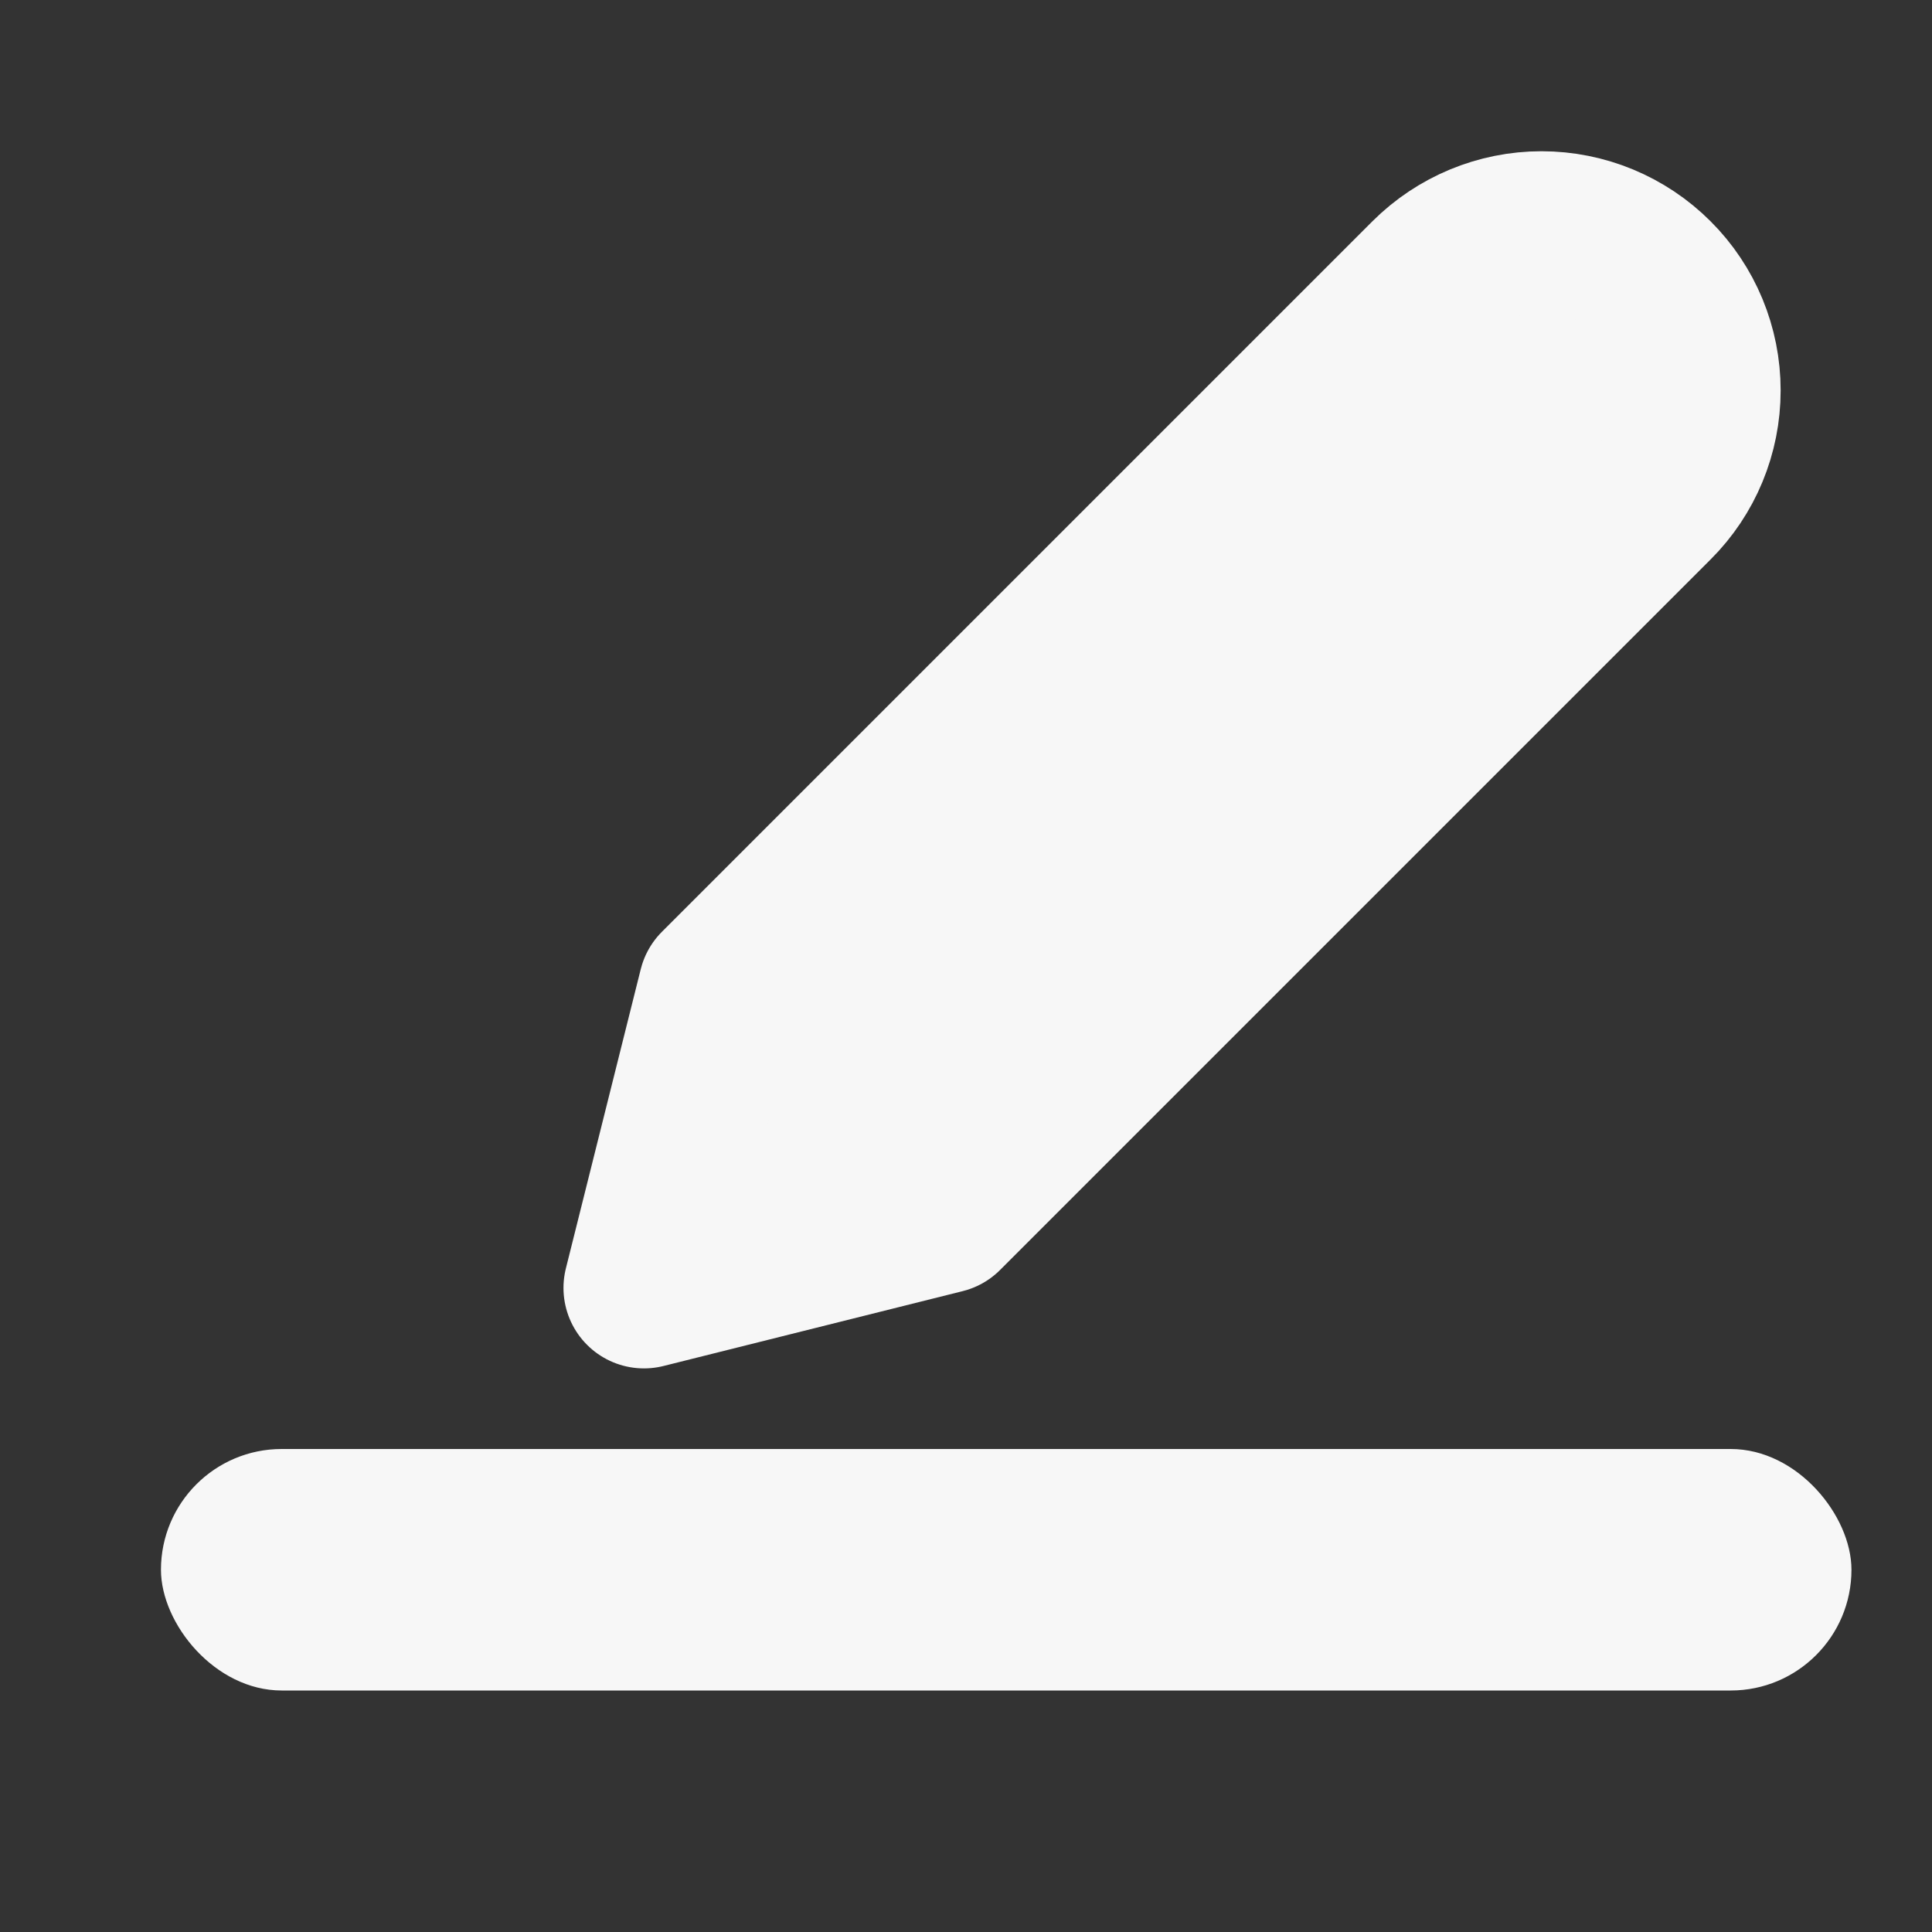 <svg width="16" height="16" viewBox="0 0 16 16" fill="none" xmlns="http://www.w3.org/2000/svg">
<rect x="0" y="0" width="16" height="16" fill="#333333" stroke="none"/>
<g clip-path="url(#clip0_1816_19068)">
<path d="M11.837 2.304C12.084 2.058 12.418 1.919 12.766 1.919C13.115 1.919 13.449 2.058 13.695 2.304C13.942 2.55 14.08 2.885 14.08 3.233C14.08 3.582 13.942 3.916 13.695 4.162L7.811 10.046L5.333 10.666L5.953 8.188L11.837 2.304Z" fill="#F7F7F7" stroke="#F7F7F7" stroke-width="1.333" stroke-linecap="round" stroke-linejoin="round"/>
<rect x="1.333" y="12" width="14" height="2" rx="1" fill="#F7F7F7"/>
</g>
<defs>
<clipPath id="clip0_1816_19068">
<rect width="16" height="16" fill="white"/>
</clipPath>
</defs>
</svg>
